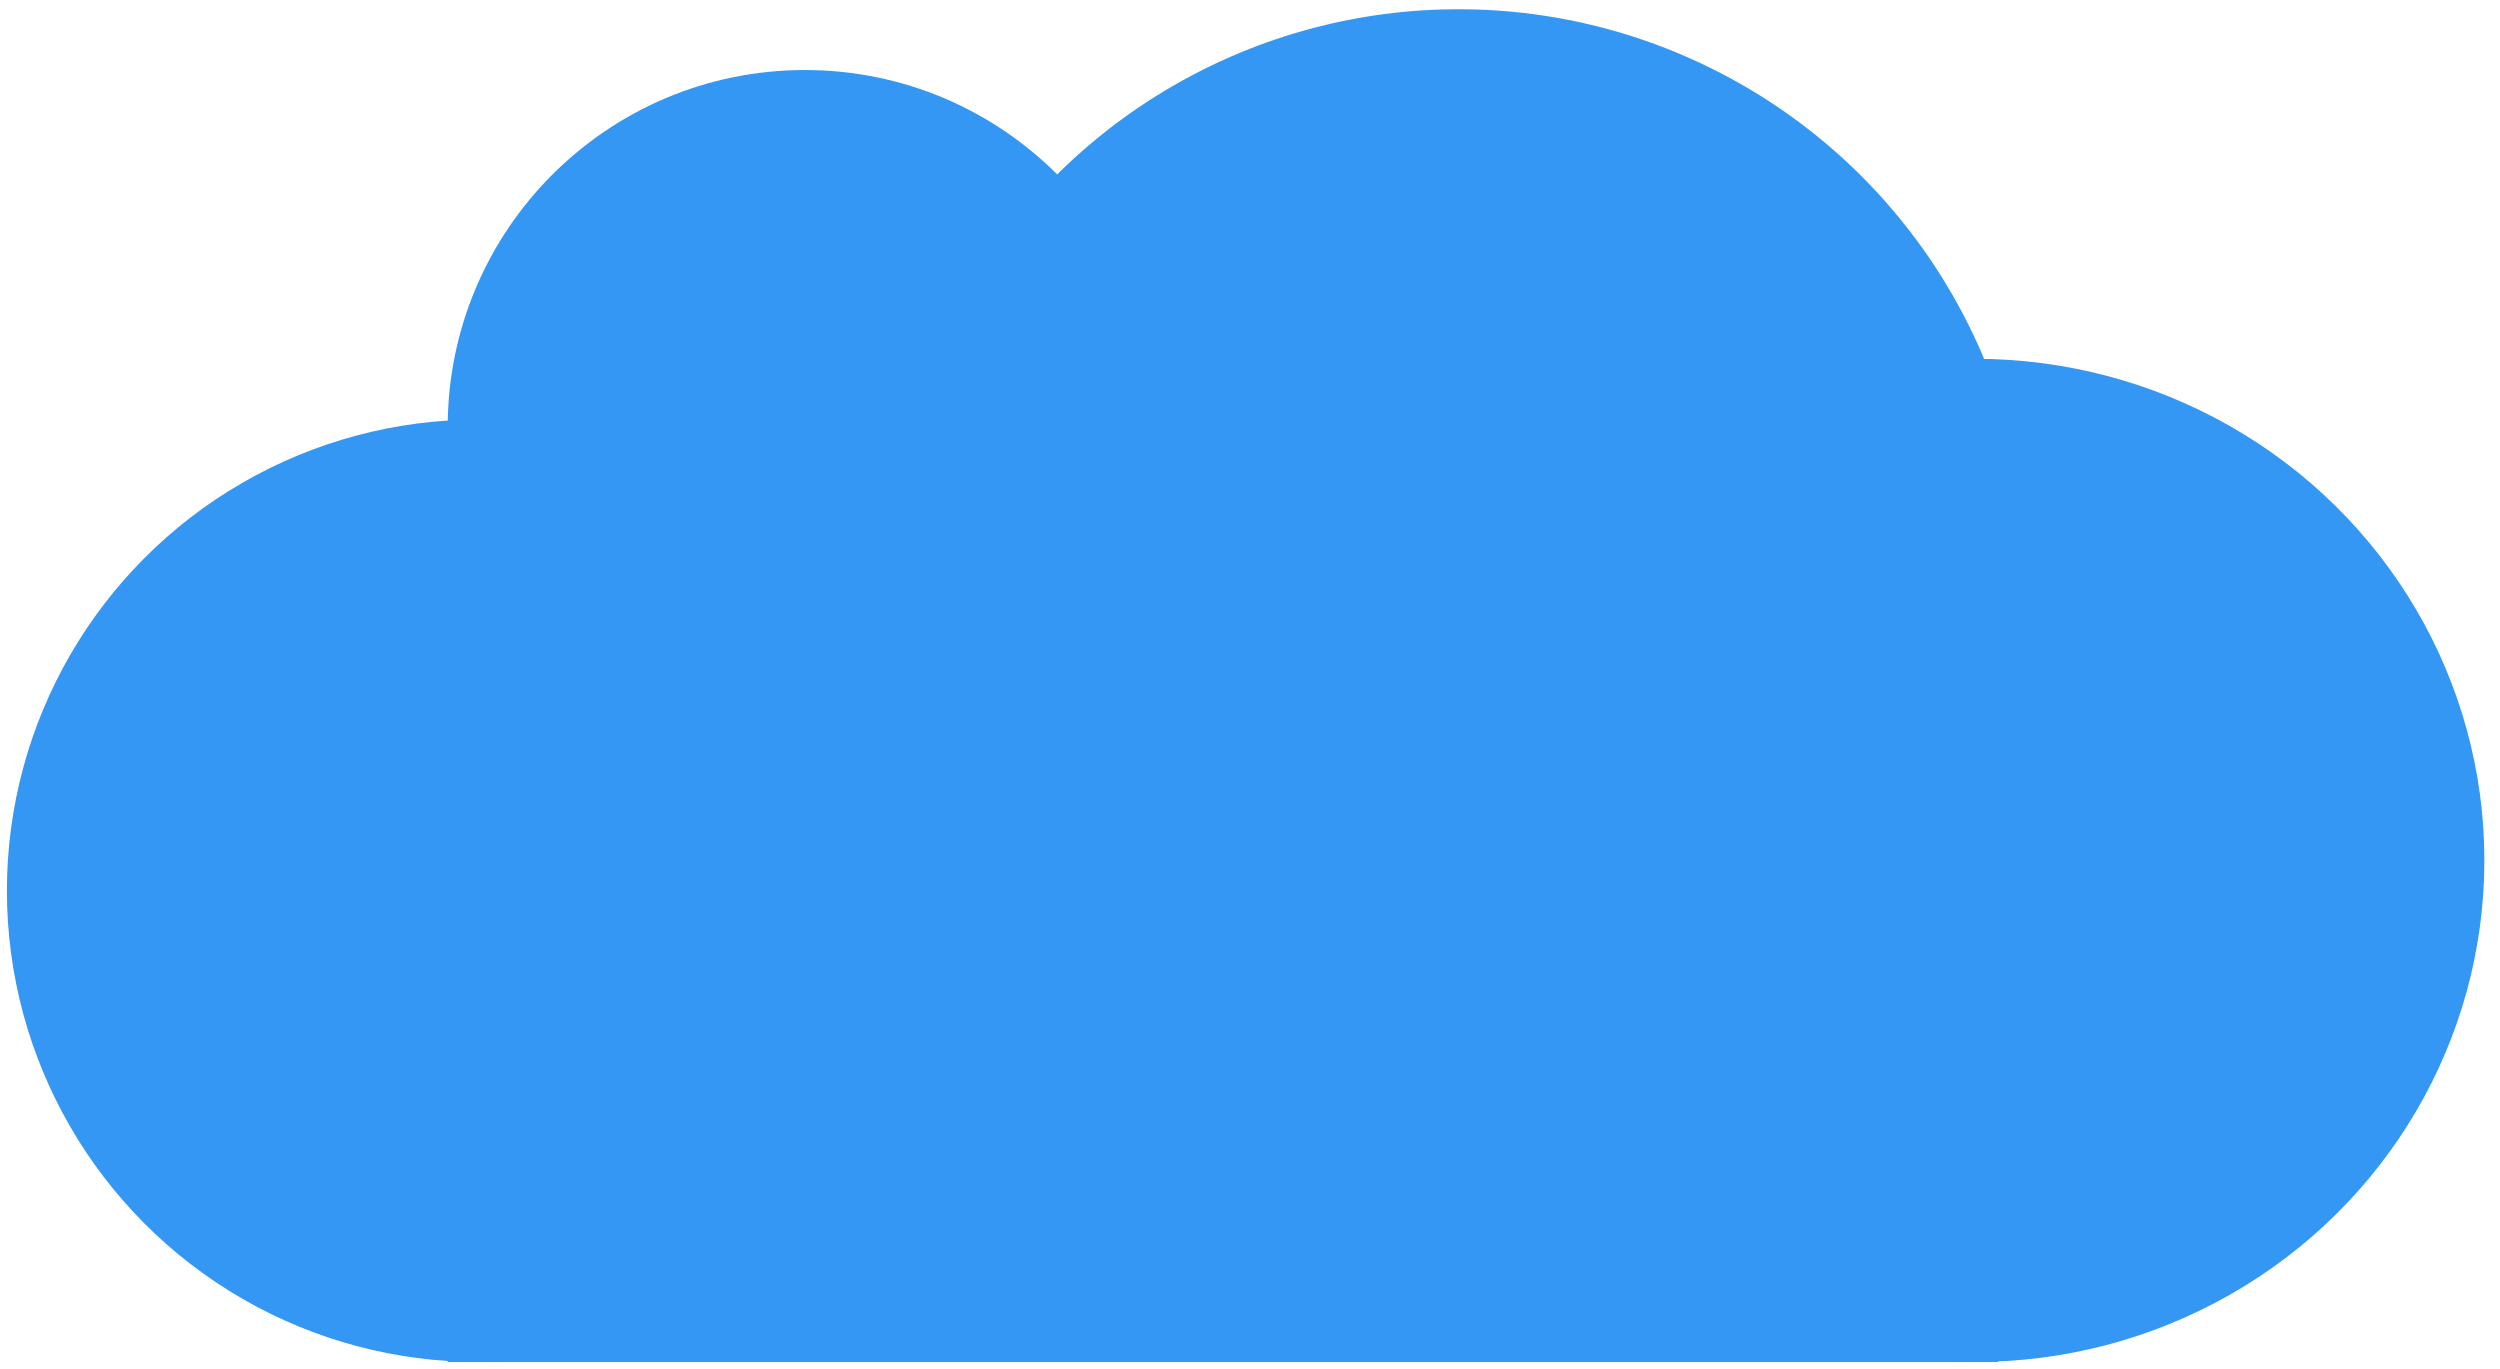 <?xml version="1.0" encoding="UTF-8"?>
<svg width="84px" height="46px" viewBox="0 0 84 46" version="1.1" xmlns="http://www.w3.org/2000/svg" xmlns:xlink="http://www.w3.org/1999/xlink">
    <title>Group 44</title>
    <g id="Page-1" stroke="none" stroke-width="1" fill="none" fill-rule="evenodd">
        <g id="proposal-" transform="translate(-381, -10520)" fill="#3497F3" fill-rule="nonzero">
            <g id="Group-44" transform="translate(381, 10520)">
                <ellipse id="Oval" transform="translate(66.367, 28.909) scale(-1, 1) translate(-66.367, -28.909) " cx="66.367" cy="28.909" rx="17.108" ry="16.853"></ellipse>
                <circle id="Oval" transform="translate(49.004, 19.461) scale(-1, 1) translate(-49.004, -19.461) " cx="49.004" cy="19.461" r="19.151"></circle>
                <circle id="Oval" transform="translate(27.044, 14.354) scale(-1, 1) translate(-27.044, -14.354) " cx="27.044" cy="14.354" r="12.001"></circle>
                <circle id="Oval" transform="translate(16.064, 29.93) scale(-1, 1) translate(-16.064, -29.93) " cx="16.064" cy="29.93" r="15.832"></circle>
                <rect id="Rectangle" transform="translate(41.088, 35.548) scale(-1, 1) translate(-41.088, -35.548) " x="15.042" y="25.334" width="52.091" height="20.428"></rect>
            </g>
        </g>
    </g>
</svg>